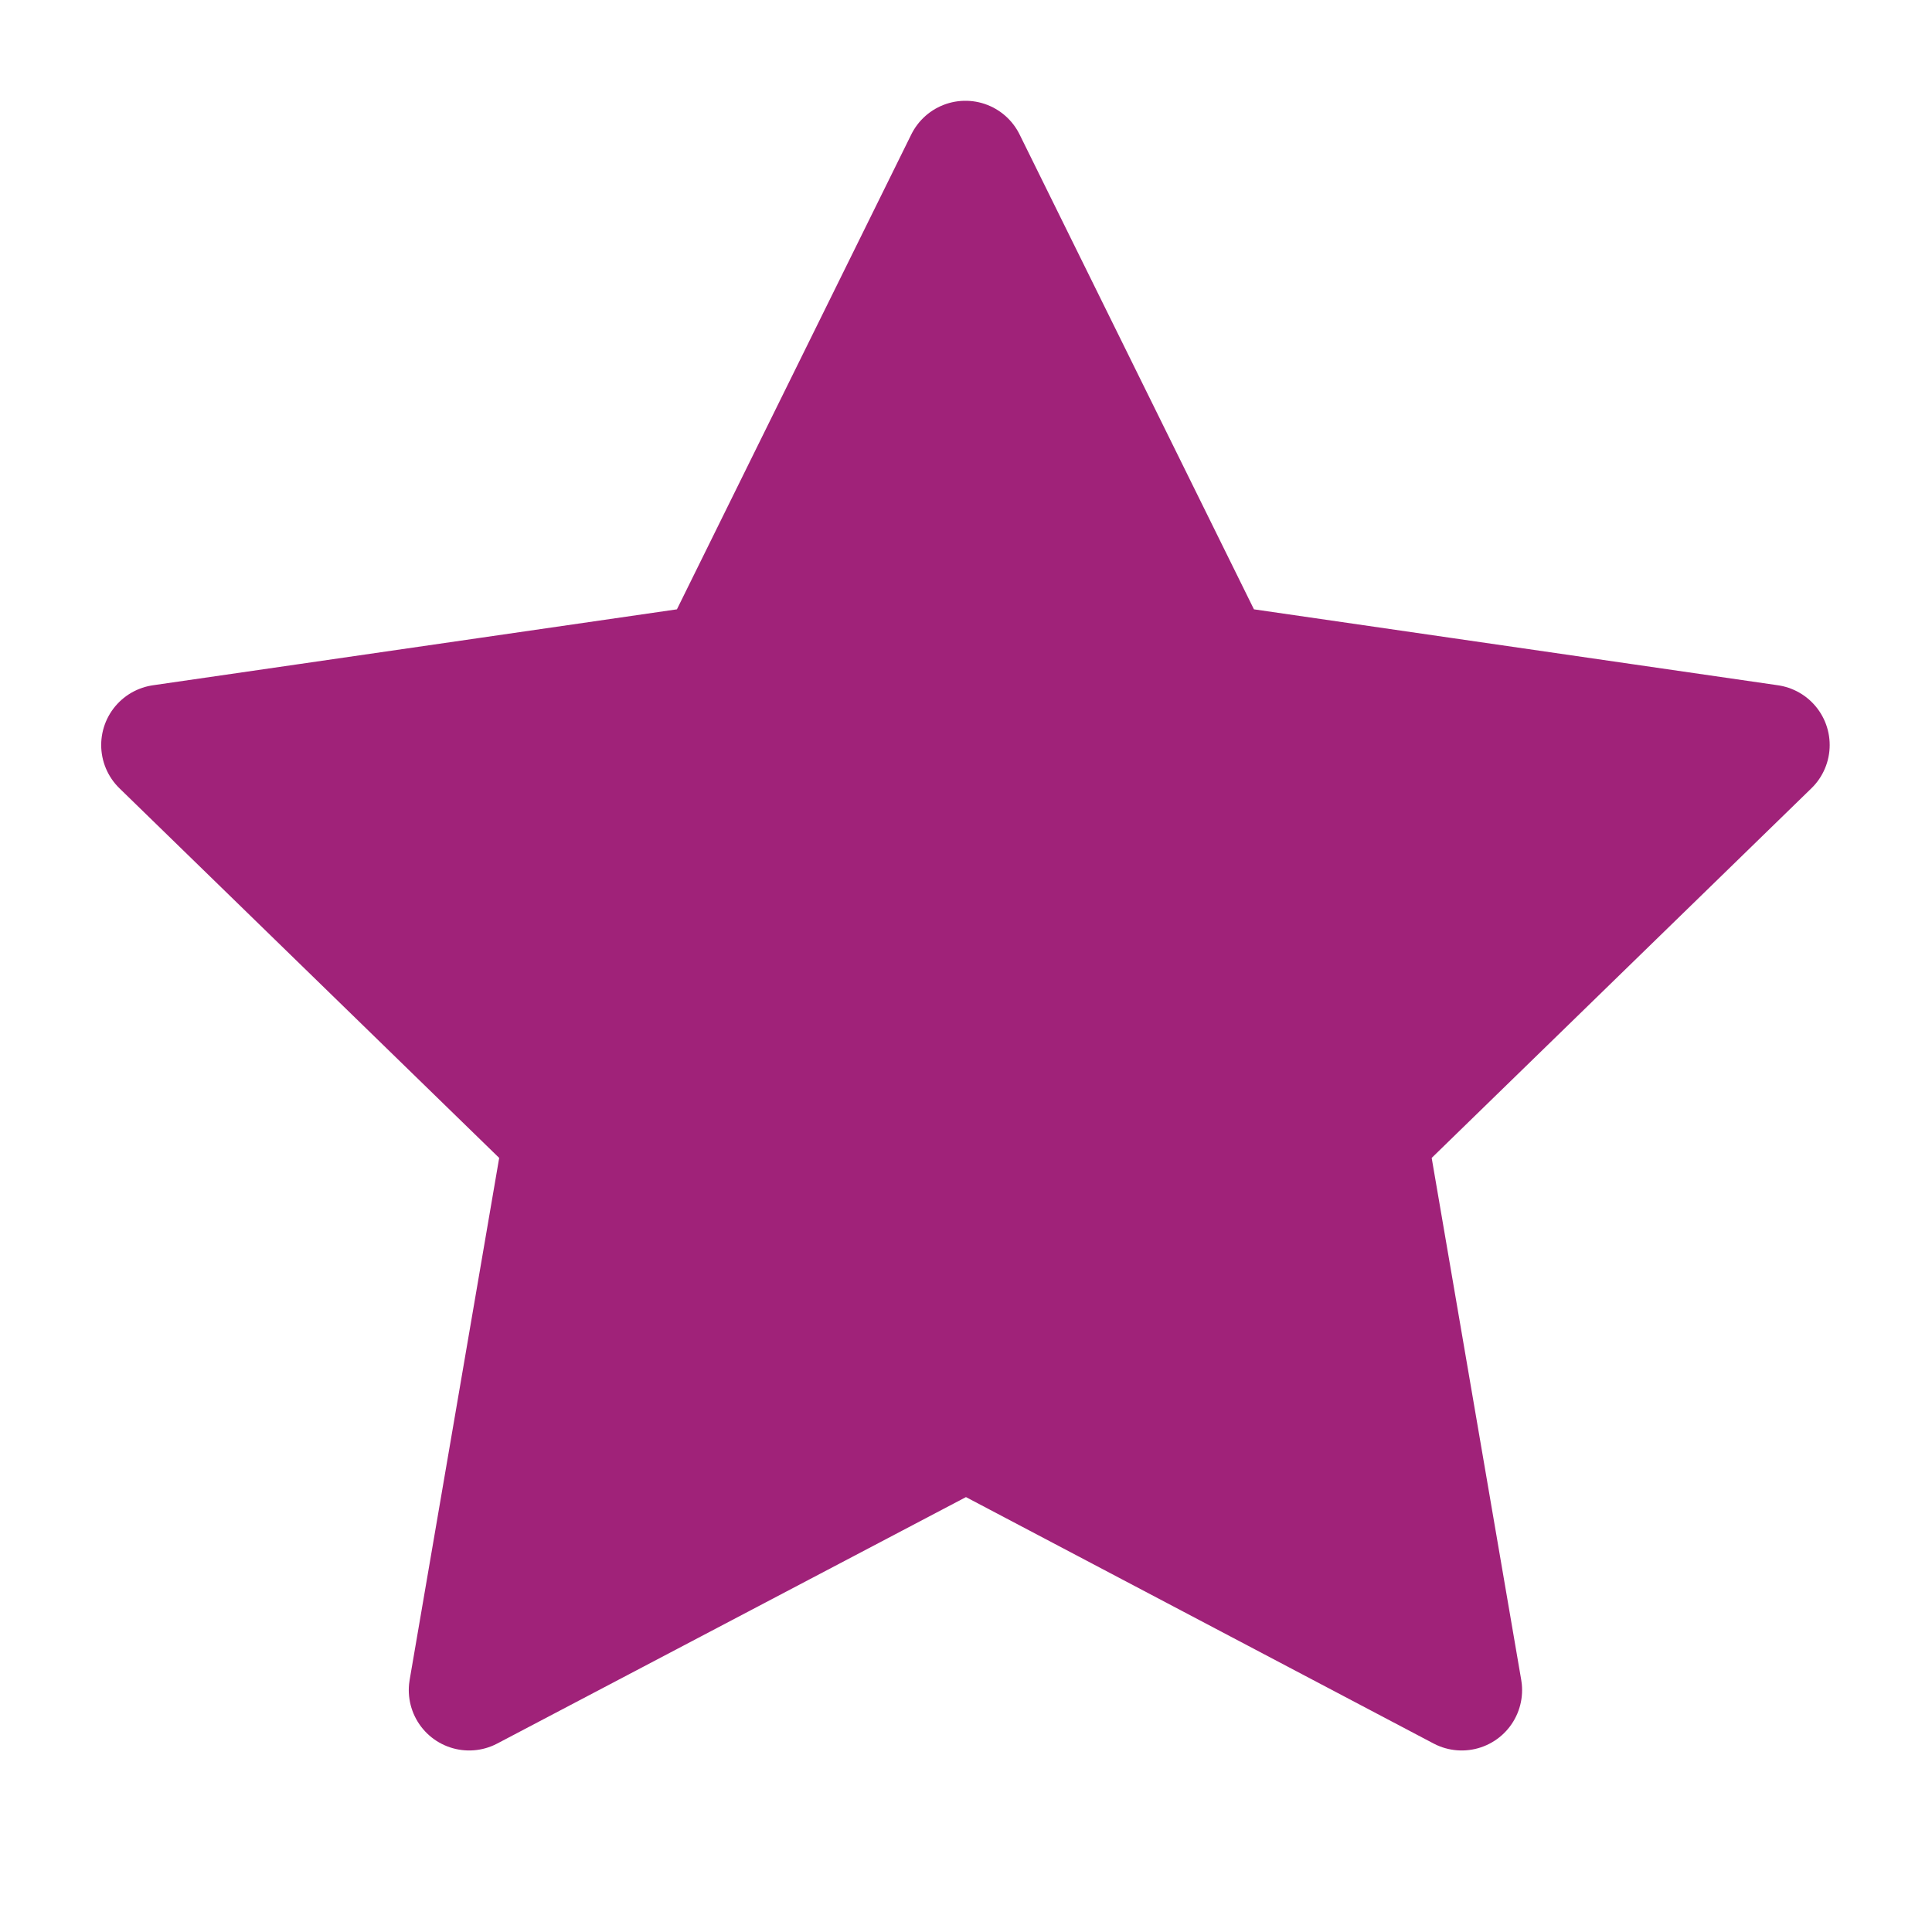 <svg xmlns="http://www.w3.org/2000/svg" class="icon icon-tabler icon-tabler-star" width="12" height="12" viewBox="0 0 24 24" stroke-width="1.5" stroke="#A02279" fill="#A02279" stroke-linecap="round" stroke-linejoin="round">
  <path stroke="none" d="M0 0h24v24H0z" fill="none"/>
  <path d="M12 17.75l-6.172 3.245l1.179 -6.873l-5 -4.867l6.9 -1l3.086 -6.253l3.086 6.253l6.9 1l-5 4.867l1.179 6.873z" />
</svg>